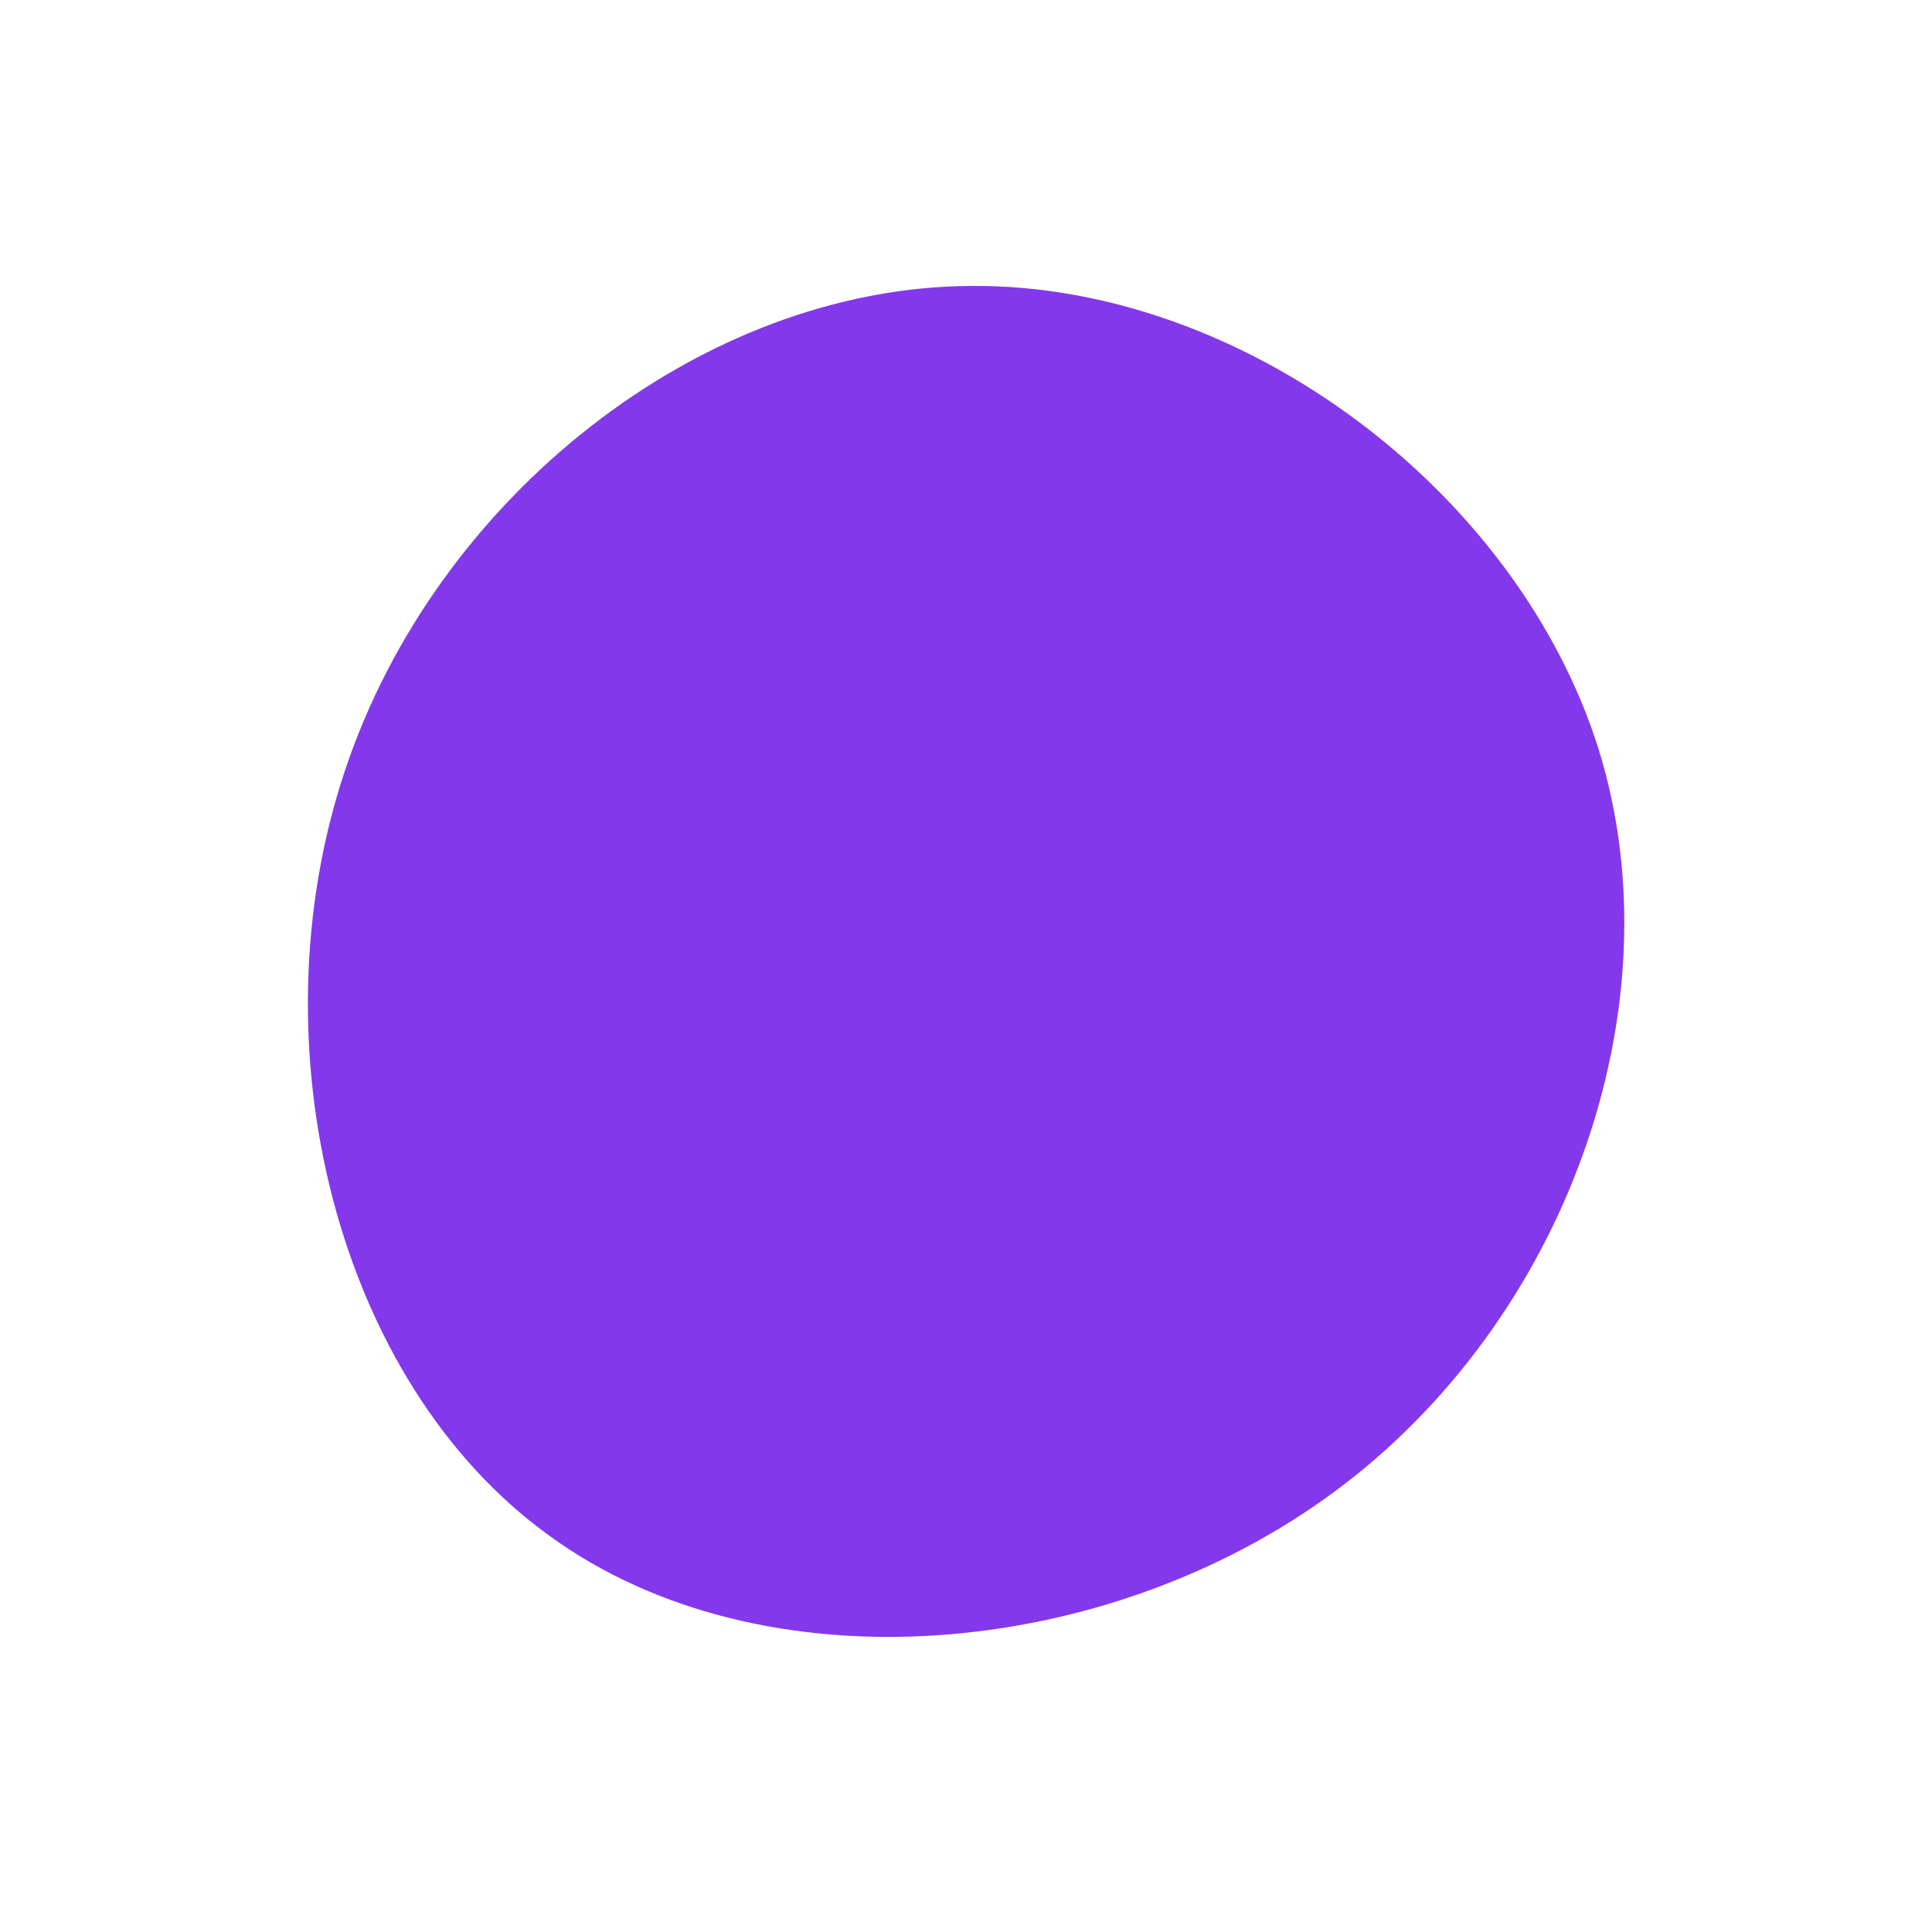 <?xml version="1.0" standalone="no"?>
<svg viewBox="0 0 200 200" xmlns="http://www.w3.org/2000/svg">
  <path fill="#8338ec" d="M65.5,-22.4C73.8,4.4,62,36.7,38.3,54.3C14.5,72,-21.1,75,-43.1,59C-65.2,43.1,-73.8,8.2,-64.3,-20.2C-54.9,-48.5,-27.4,-70.3,0.6,-70.4C28.6,-70.6,57.1,-49.2,65.5,-22.4Z" transform="translate(100 100)" />
</svg>
